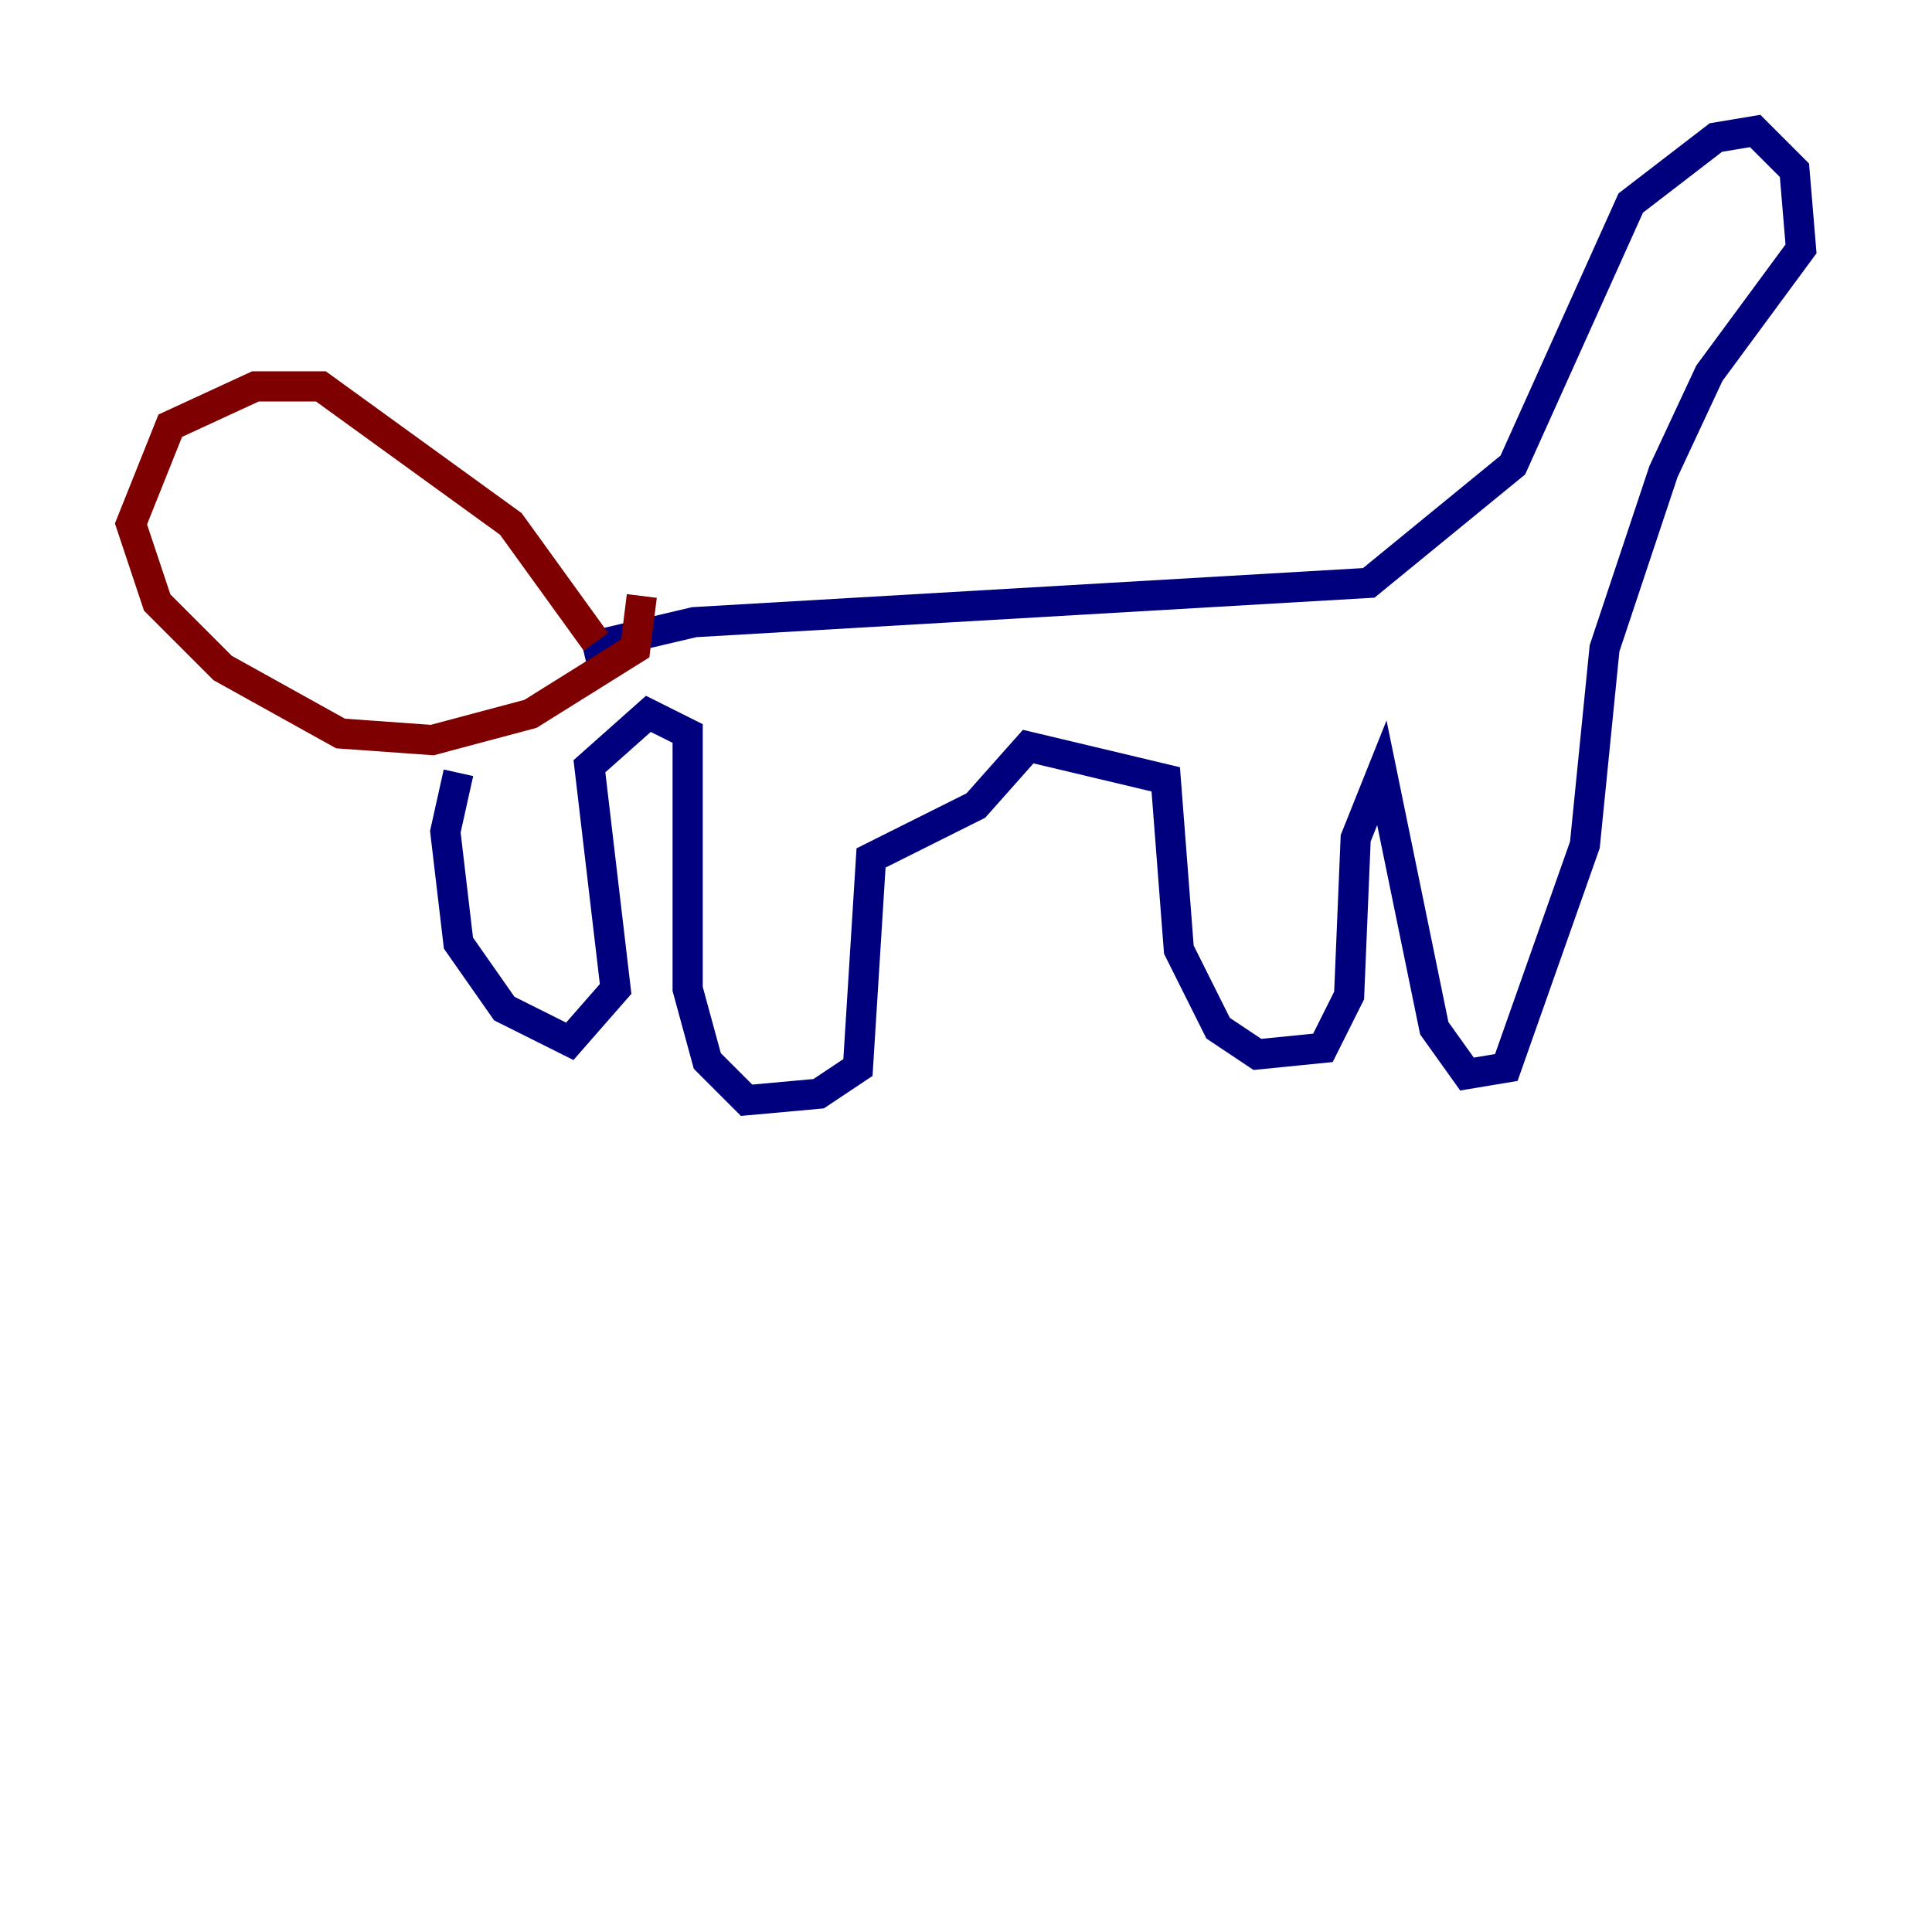 <?xml version="1.0" encoding="utf-8" ?>
<svg baseProfile="tiny" height="128" version="1.2" viewBox="0,0,128,128" width="128" xmlns="http://www.w3.org/2000/svg" xmlns:ev="http://www.w3.org/2001/xml-events" xmlns:xlink="http://www.w3.org/1999/xlink"><defs /><polyline fill="none" points="38.617,42.956 45.993,41.22 90.685,38.617 100.231,30.807 108.041,13.451 113.681,9.112 116.285,8.678 118.888,11.281 119.322,16.488 113.248,24.732 110.21,31.241 106.305,42.956 105.003,55.973 99.797,70.725 97.193,71.159 95.024,68.122 91.552,51.2 89.817,55.539 89.383,65.953 87.647,69.424 83.308,69.858 80.705,68.122 78.102,62.915 77.234,51.634 68.122,49.464 64.651,53.37 57.709,56.841 56.841,70.725 54.237,72.461 49.464,72.895 46.861,70.291 45.559,65.519 45.559,48.597 42.956,47.295 39.051,50.766 40.786,65.519 37.749,68.99 33.41,66.82 30.373,62.481 29.505,55.105 30.373,51.2" stroke="#00007f" stroke-width="2" /><polyline fill="none" points="39.485,42.522 33.844,34.712 21.261,25.6 16.922,25.6 11.281,28.203 8.678,34.712 10.414,39.919 14.752,44.258 22.563,48.597 28.637,49.031 35.146,47.295 42.088,42.956 42.522,39.485" stroke="#7f0000" stroke-width="2" /></svg>